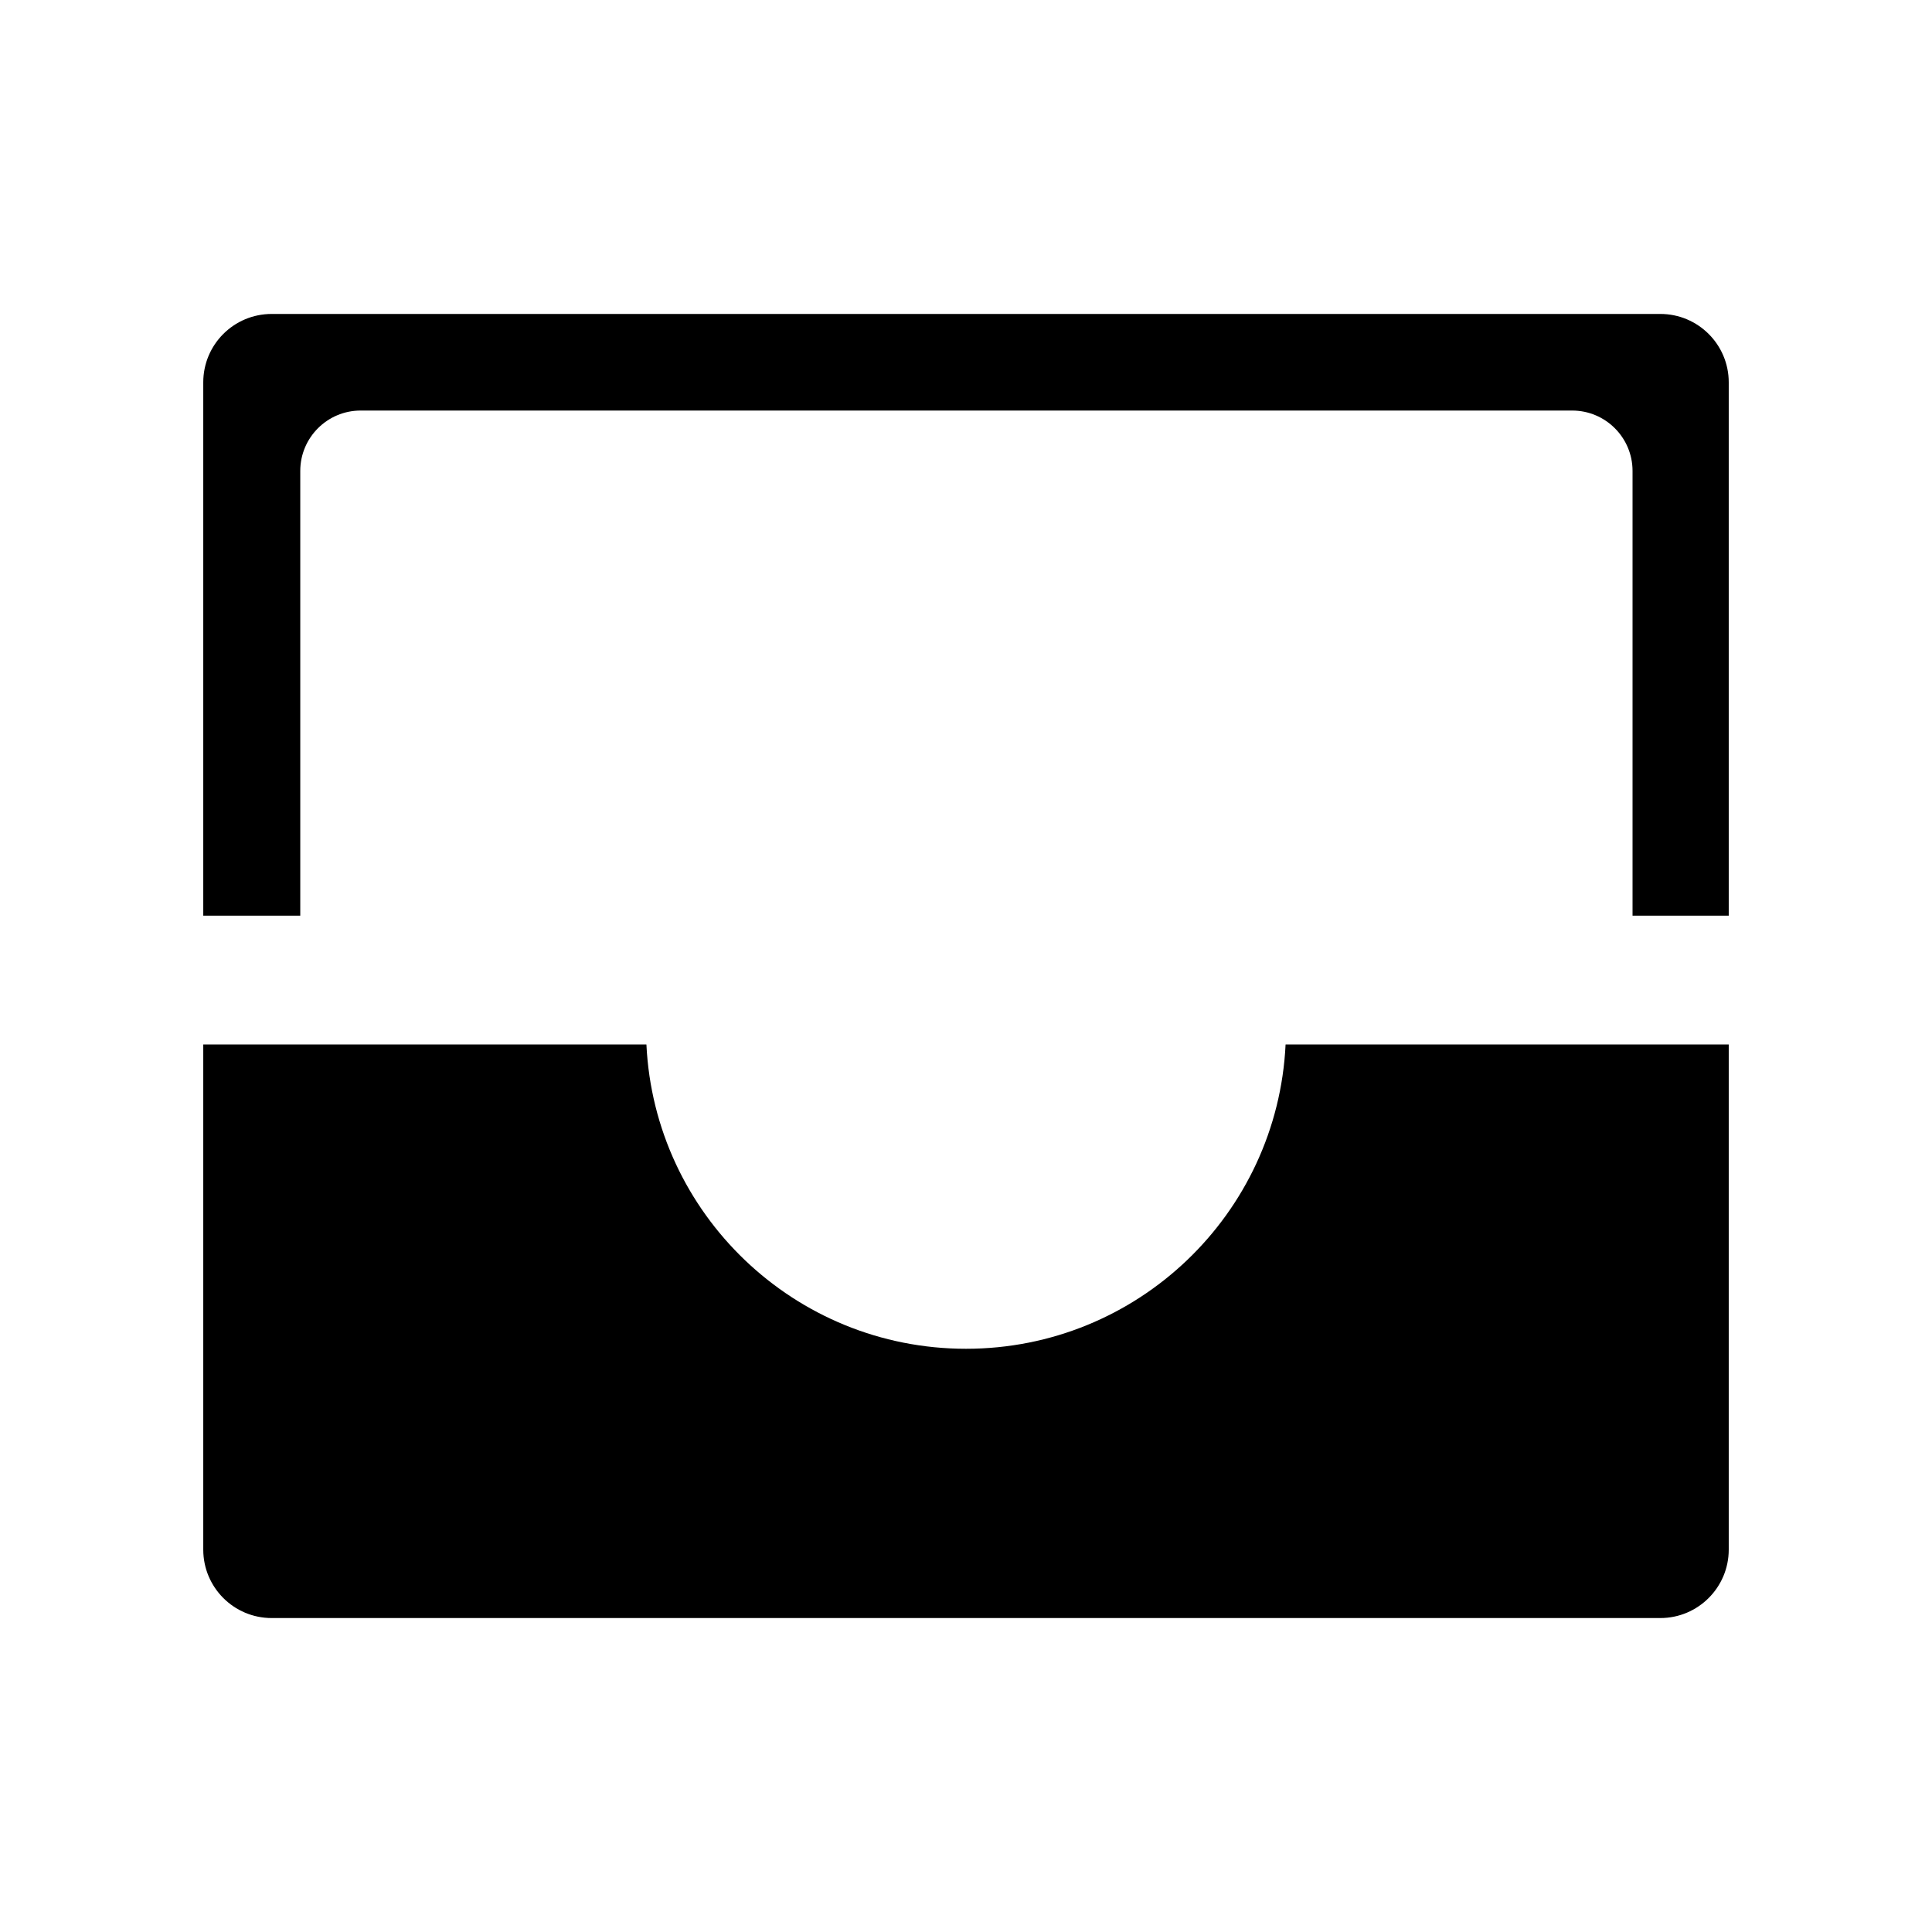 <svg width="24" height="24" viewBox="0 0 24 24" fill="none" xmlns="http://www.w3.org/2000/svg">
<path fill-rule="evenodd" clip-rule="evenodd" d="M2.525 4.75C2.525 4.28 2.905 3.9 3.375 3.9H20.625C21.094 3.9 21.475 4.28 21.475 4.75V11.375H20.28V5.85C20.28 5.436 19.944 5.1 19.53 5.1H4.48C4.066 5.1 3.73 5.436 3.73 5.85V11.375H2.525V4.75ZM2.525 12.975V19.25C2.525 19.719 2.905 20.1 3.375 20.1H20.625C21.094 20.1 21.475 19.719 21.475 19.25V12.975L20.28 12.975L15.97 12.975C15.869 15.08 14.13 16.755 12 16.755C9.87 16.755 8.131 15.08 8.03 12.975L3.73 12.975L2.525 12.975Z" fill="black"/>
</svg>
